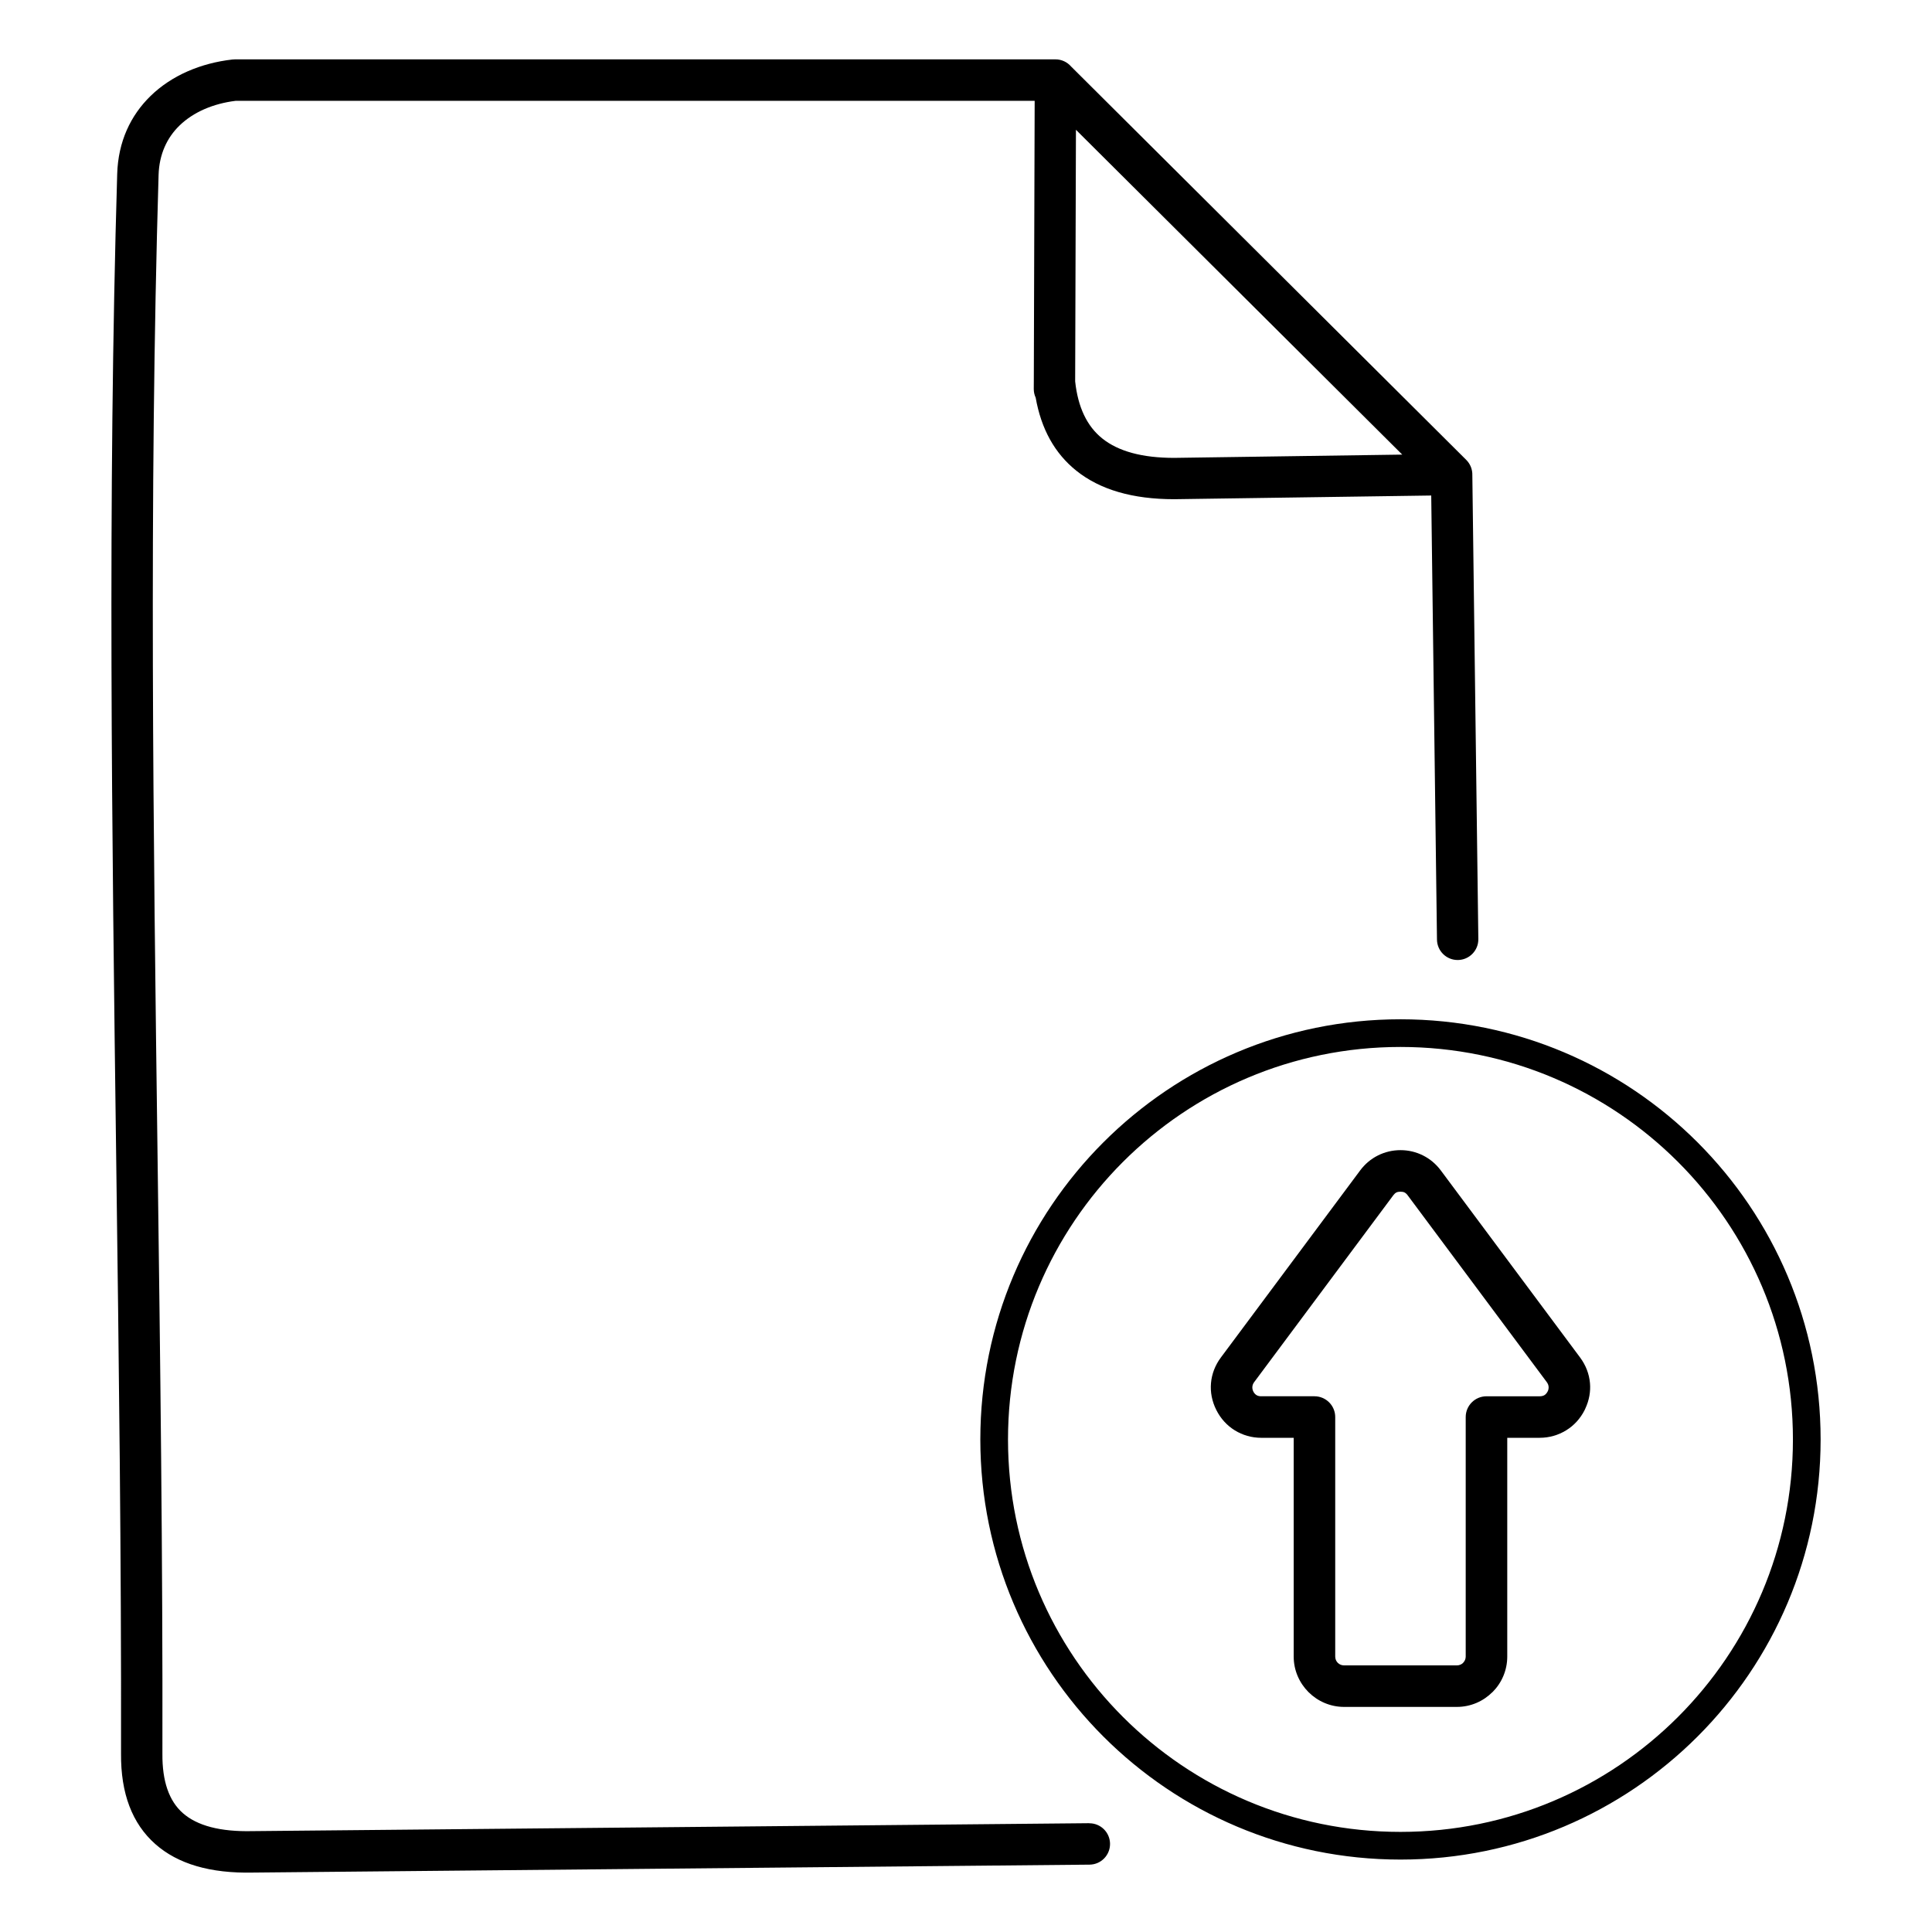 <?xml version="1.0" encoding="UTF-8"?>
<svg width="512pt" height="512pt" version="1.1" viewBox="0 0 512 512" xmlns="http://www.w3.org/2000/svg">
 <path d="m371.14 485.47c28.719 0 54.723-11.641 73.543-30.461 18.82-18.82 30.461-44.824 30.461-73.543 0-28.723-11.641-54.723-30.461-73.547-18.82-18.82-44.824-30.465-73.543-30.465-28.723 0-54.723 11.645-73.547 30.465-18.82 18.82-30.461 44.824-30.461 73.547 0 28.719 11.641 54.723 30.461 73.543 18.82 18.82 44.824 30.461 73.547 30.461zm-82.492-2.285c3.027-0.023 5.5 2.41 5.523 5.441 0.023 3.027-2.41 5.5-5.438 5.523l-221.69 2.102c-11.285 0.246-19.914-2.269-25.879-7.551-6.141-5.434-9.172-13.422-9.09-23.965 0.102-51.676-0.578-104.06-1.266-156.54-1.148-88.016-2.301-176.29 0.25-262.1 0.254-8.617 3.59-15.539 8.828-20.648 5.598-5.461 13.328-8.73 21.695-9.676 0.203-0.023 0.402-0.031 0.602-0.035v-0.008h217.51c1.664 0 3.152 0.734 4.164 1.902l104.71 104.24c1.117 1.113 1.656 2.586 1.617 4.047l1.59 122.95c0.035 3.027-2.391 5.508-5.418 5.543-3.027 0.035-5.508-2.391-5.543-5.414l-1.523-117.68-68.113 0.977c-11.008 0.004-19.66-2.516-25.949-7.559-5.711-4.578-9.297-11.031-10.766-19.359-0.324-0.699-0.504-1.477-0.504-2.297l0.008-1.488c-0.008-0.16-0.008-0.32 0.004-0.477l0.227-74.391h-211.77c-5.871 0.723-11.168 2.949-14.887 6.578-3.273 3.191-5.356 7.57-5.516 13.082-2.547 85.68-1.398 173.8-0.25 261.67 0.688 52.5 1.371 104.91 1.266 156.71v0.043c-0.059 7.215 1.742 12.438 5.391 15.664 3.824 3.383 9.961 4.984 18.402 4.797l221.82-2.102zm82.961-362.71-86.473-86.082-0.207 66.68c0.73 6.828 3.125 11.871 7.18 15.121 4.277 3.43 10.617 5.144 19.016 5.148zm-37.363 249.55h14.098c3.039 0 5.504 2.465 5.504 5.504v63.477c0 0.656 0.258 1.238 0.668 1.648l0.023 0.023c0.41 0.41 0.996 0.668 1.648 0.668h29.906c0.648 0 1.234-0.262 1.66-0.676l-0.012-0.012c0.426-0.426 0.688-1.008 0.688-1.648v-63.477c0-3.039 2.465-5.504 5.504-5.504h14.102c0.508 0 0.934-0.105 1.254-0.301 0.34-0.207 0.633-0.543 0.855-0.984l0.074-0.145c0.148-0.359 0.207-0.742 0.176-1.113-0.035-0.414-0.195-0.828-0.477-1.203l-36.895-49.551c-0.246-0.332-0.52-0.57-0.801-0.715-0.27-0.137-0.637-0.207-1.082-0.207-0.445 0-0.809 0.07-1.078 0.207-0.285 0.145-0.555 0.383-0.801 0.715l-36.895 49.551c-0.281 0.375-0.438 0.789-0.473 1.199-0.039 0.43 0.047 0.871 0.25 1.281 0.211 0.422 0.508 0.75 0.855 0.965 0.316 0.195 0.746 0.301 1.254 0.301zm8.594 11.008h-8.594c-2.535 0-4.93-0.695-7.016-1.98-2.055-1.27-3.742-3.102-4.894-5.394-1.156-2.301-1.621-4.746-1.41-7.129 0.207-2.398 1.09-4.731 2.625-6.789l36.895-49.551c1.281-1.719 2.875-3.059 4.715-3.981 1.852-0.93 3.871-1.41 5.981-1.41 2.117 0 4.133 0.48 5.984 1.41 1.836 0.922 3.434 2.262 4.715 3.981l36.895 49.551c1.531 2.059 2.414 4.391 2.625 6.789 0.195 2.254-0.211 4.566-1.238 6.762l-0.176 0.387c-1.145 2.273-2.832 4.102-4.898 5.371-2.082 1.281-4.481 1.98-7.012 1.98h-8.598v57.973c0 3.676-1.496 7.016-3.91 9.43l-0.012-0.012-0.012 0.012c-2.414 2.414-5.746 3.914-9.41 3.914h-29.906c-3.648 0-6.973-1.492-9.398-3.898l-0.035-0.035c-2.418-2.426-3.914-5.758-3.914-9.41v-57.973zm107.03 79.164c-20.152 20.148-47.988 32.609-78.73 32.609-30.746 0-58.582-12.461-78.734-32.609-20.148-20.152-32.609-47.988-32.609-78.73 0-30.746 12.461-58.582 32.609-78.734 20.152-20.148 47.988-32.613 78.734-32.613 30.742 0 58.582 12.465 78.73 32.613 20.148 20.152 32.613 47.988 32.613 78.734 0 30.742-12.465 58.582-32.613 78.73z"/>
</svg>
